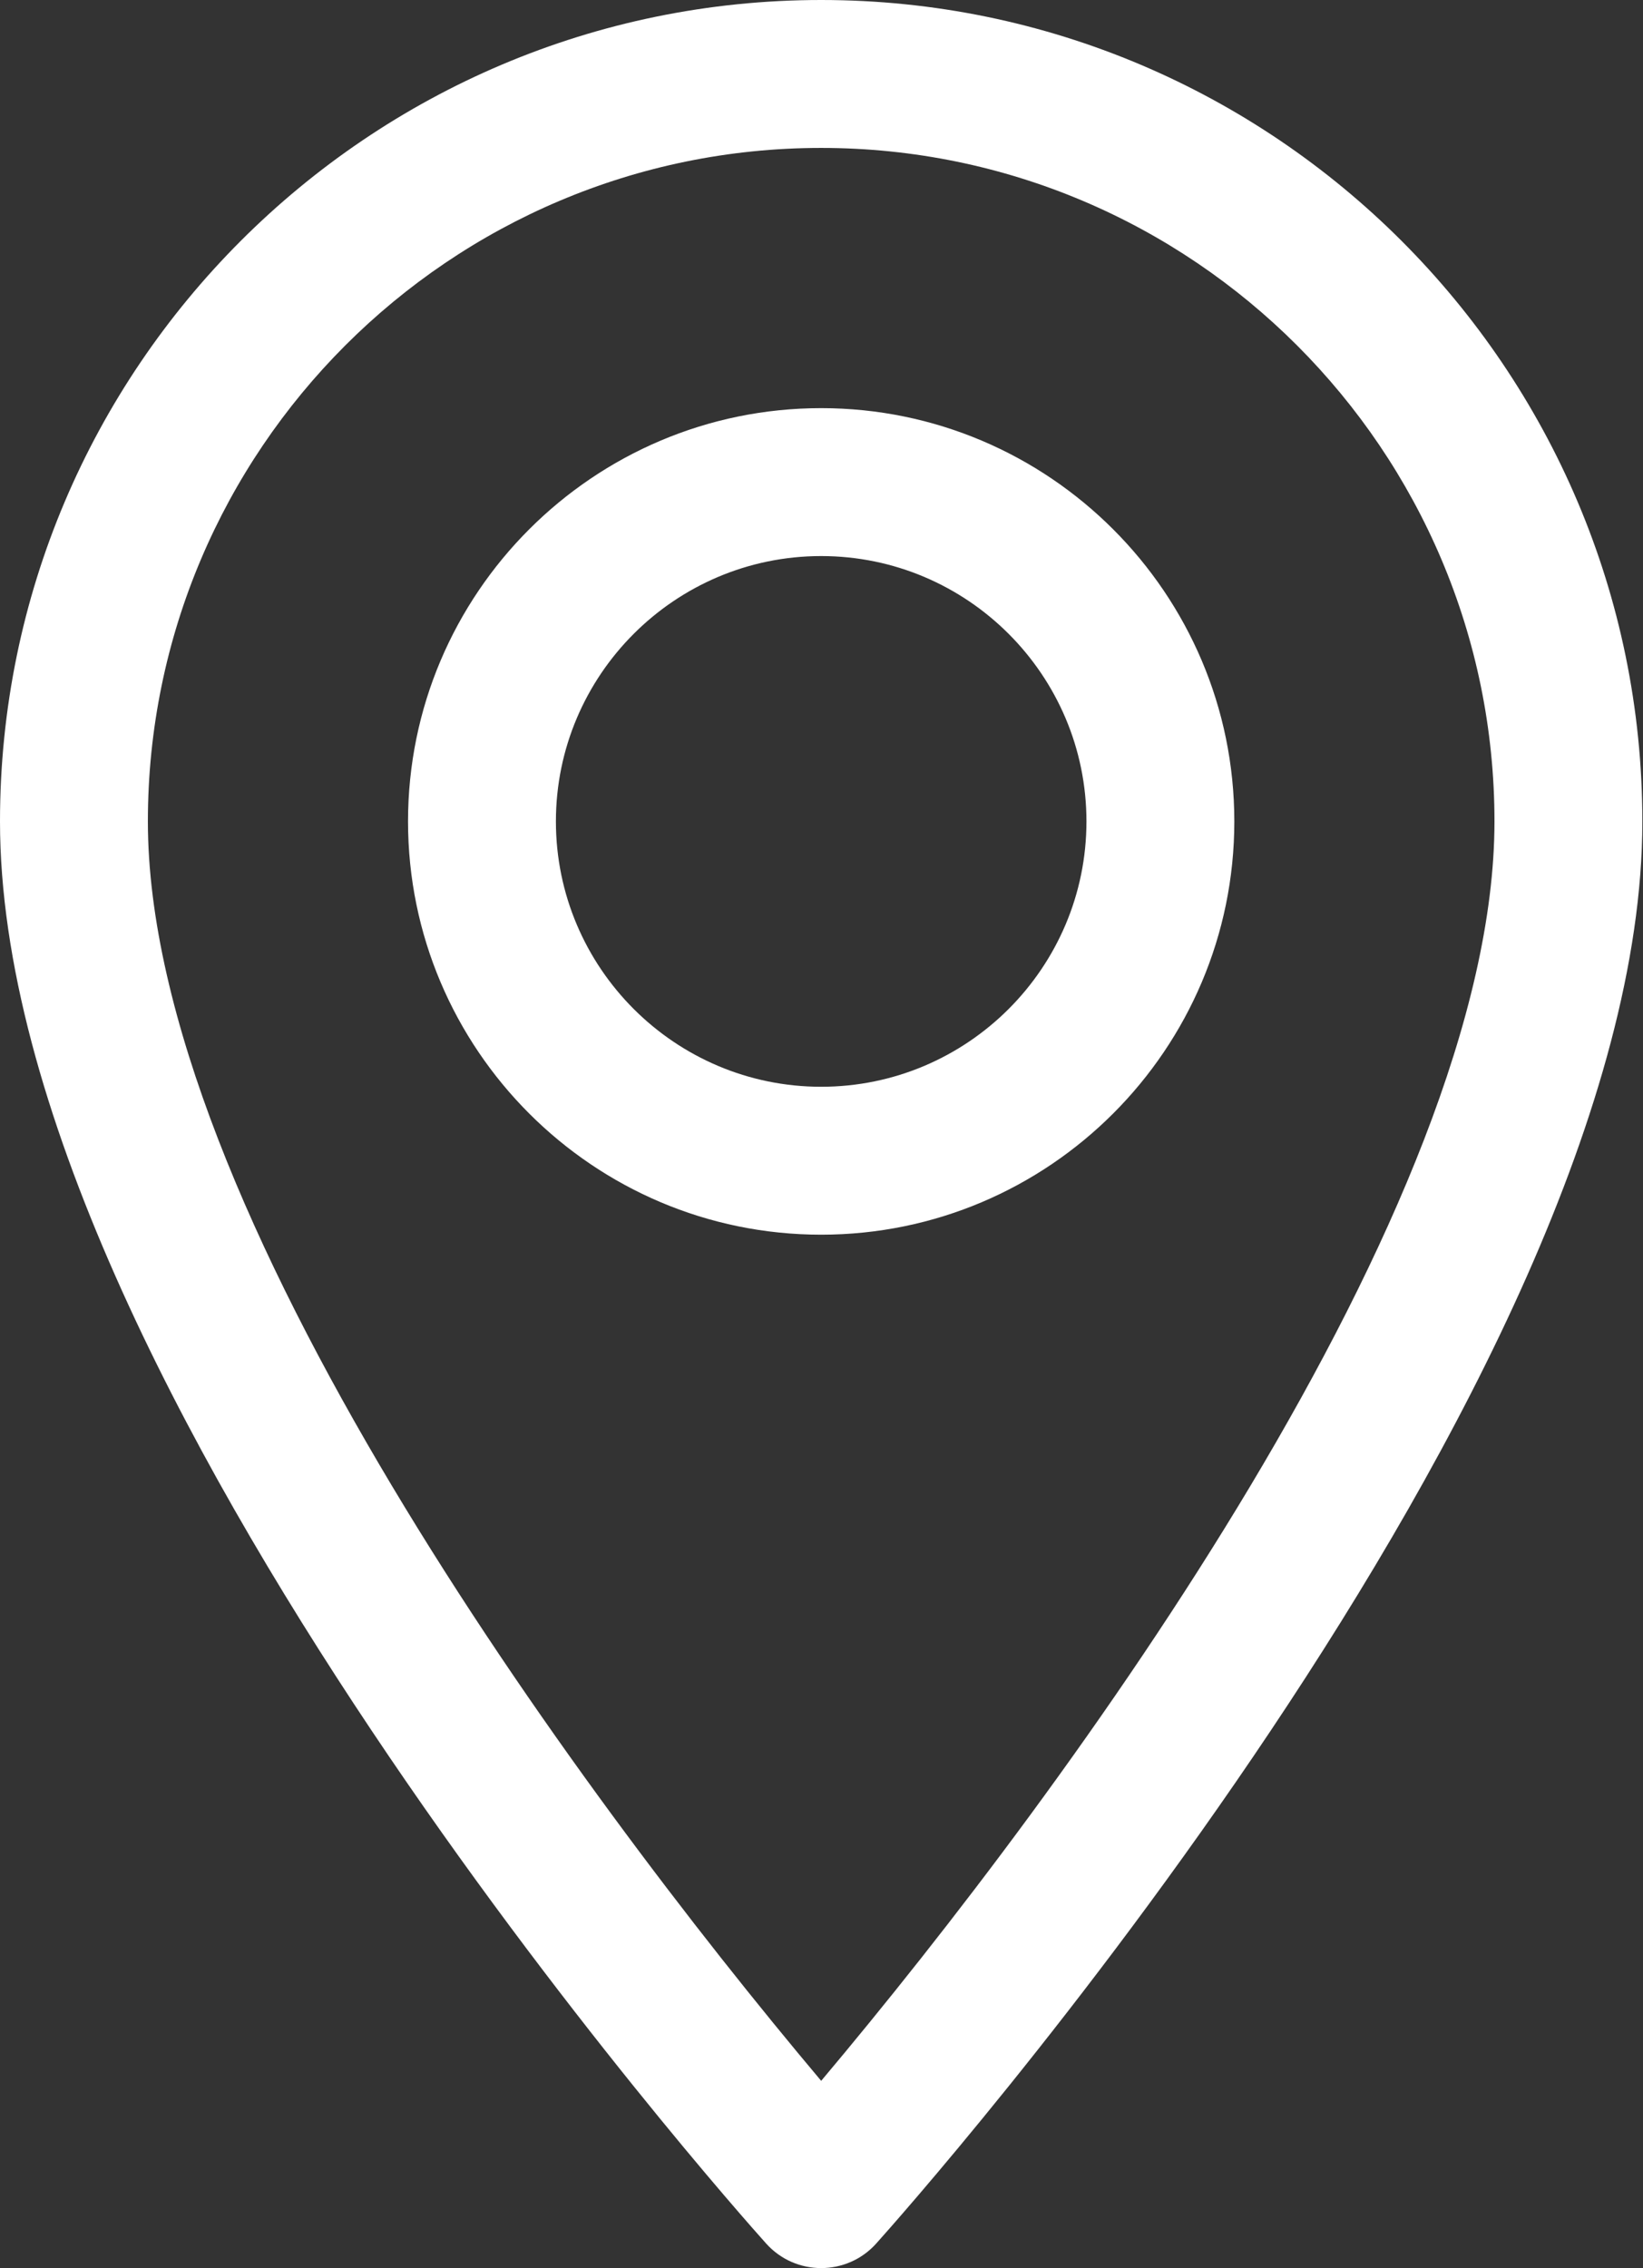 <svg width="371" height="512" viewBox="0 0 371 512" fill="none" xmlns="http://www.w3.org/2000/svg">
<rect x="0" y="0" width="371" height="512" fill="#333333" stroke="none"/>
<path fill-rule="evenodd" clip-rule="evenodd" d="M0 185.426C0 83.182 83.182 0 185.427 0C287.671 0 370.852 83.182 370.854 185.426C370.854 312.314 204.915 498.593 197.85 506.461C191.226 513.839 179.64 513.852 173.004 506.461C165.939 498.593 0 312.314 0 185.426ZM33.392 185.428C33.392 272.512 129.58 403.391 185.427 469.729C241.288 403.37 337.461 272.515 337.462 185.427C337.462 101.594 269.26 33.392 185.427 33.392C101.594 33.392 33.392 101.594 33.392 185.428ZM92.135 185.427C92.135 133.985 133.985 92.134 185.427 92.134C236.868 92.134 278.718 133.985 278.718 185.427C278.718 236.869 236.868 278.72 185.427 278.72C133.986 278.72 92.135 236.869 92.135 185.427ZM125.527 185.427C125.527 218.457 152.397 245.328 185.427 245.328C218.456 245.328 245.327 218.457 245.327 185.427C245.327 152.397 218.456 125.526 185.427 125.526C152.398 125.526 125.527 152.397 125.527 185.427Z" fill="white"/>
</svg>

